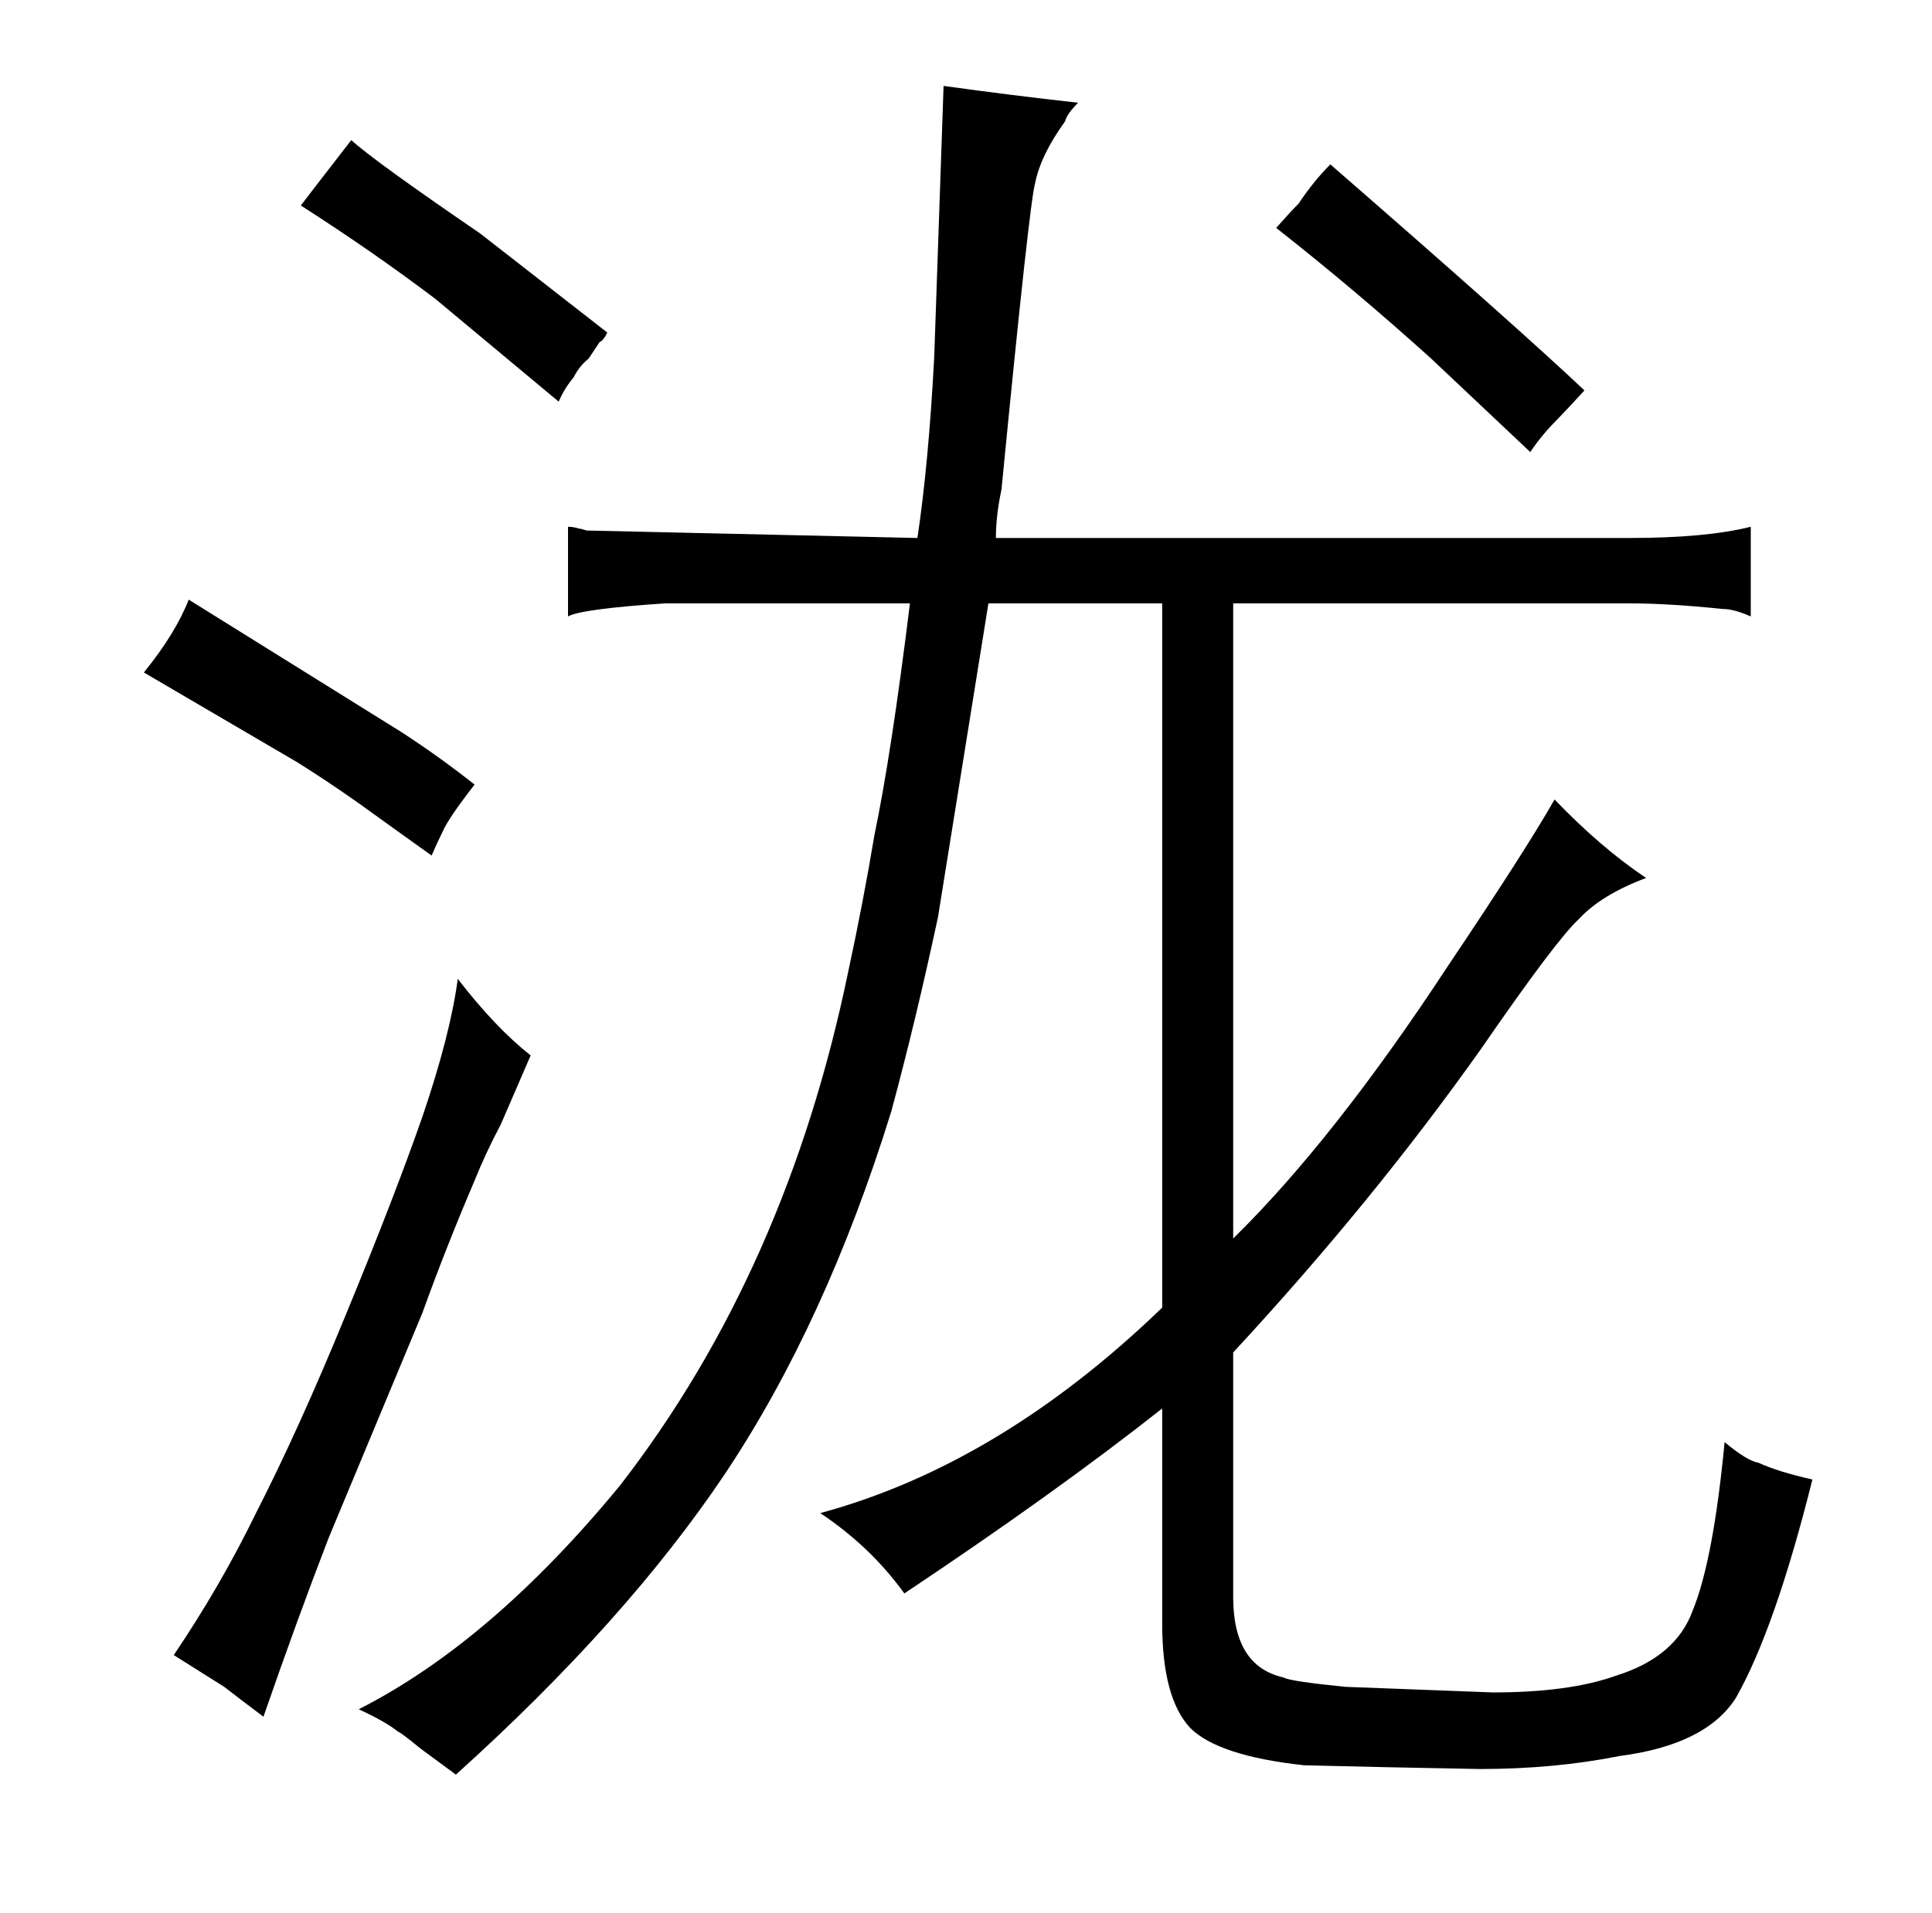 <?xml version="1.0" standalone="no"?>
<!DOCTYPE svg PUBLIC "-//W3C//DTD SVG 1.1//EN" "http://www.w3.org/Graphics/SVG/1.1/DTD/svg11.dtd" >
<svg xmlns="http://www.w3.org/2000/svg" xmlns:xlink="http://www.w3.org/1999/xlink" version="1.1" viewBox="-10 0 1034 1024">
  <g transform="matrix(1 0 0 -1 0 820)">
   <path fill="currentColor"
d="M227 375q3 7 17 25q-19 15 -39 28l-114 71q-7 -18 -24 -39l82 -48q16 -10 33 -22q18 -13 39 -28q3 7 6 13zM216 117q13 36 28 71q6 15 14 30l16 37q-19 15 -39 41q-4 -30 -19 -74q-15 -43 -41 -106q-25 -61 -48 -106q-19 -39 -44 -76l27 -17q9 -7 21 -16q18 52 35 96z
M151 710q39 -25 72 -50l66 -55q3 7 8 13q3 6 8 10l6 9q1 0 3 3l1 2l-68 53q-57 39 -69 50q-24 -31 -27 -35zM612 497v-377q-87 -84 -183 -110q27 -18 45 -43q81 54 138 99v-115q0 -40 15 -56q15 -15 61 -20q39 -1 94 -2q40 0 75 7q46 6 62 31q21 37 41 117q-18 4 -29 9
q-6 1 -18 11q-6 -63 -17 -90q-9 -25 -41 -35q-25 -9 -66 -9l-79 3q-30 3 -33 5q-27 6 -27 43v131q75 81 133 163q40 58 52 69q12 13 36 22q-24 16 -49 42q-16 -28 -57 -89q-61 -93 -115 -146v340h212q21 0 50 -3q6 0 15 -4v48q-24 -6 -65 -6h-339q0 12 3 26q15 154 18 164
q3 15 16 33q1 4 7 10q-36 4 -72 9l-5 -145q-3 -57 -9 -97l-177 4q-3 1 -4 1q-3 1 -6 1v-48q7 4 52 7h131q-10 -81 -19 -124q-6 -36 -14 -73q-33 -160 -122 -275q-69 -84 -140 -120q15 -7 21 -12q1 0 12 -9l19 -14q91 82 144 161q54 81 89 194q13 48 25 104l27 168h93z
M673 698q42 -33 83 -70l53 -50q6 9 14 17q3 3 15 16q-36 34 -136 121q-9 -9 -17 -21q-4 -4 -12 -13v0z" />
  </g>

</svg>

